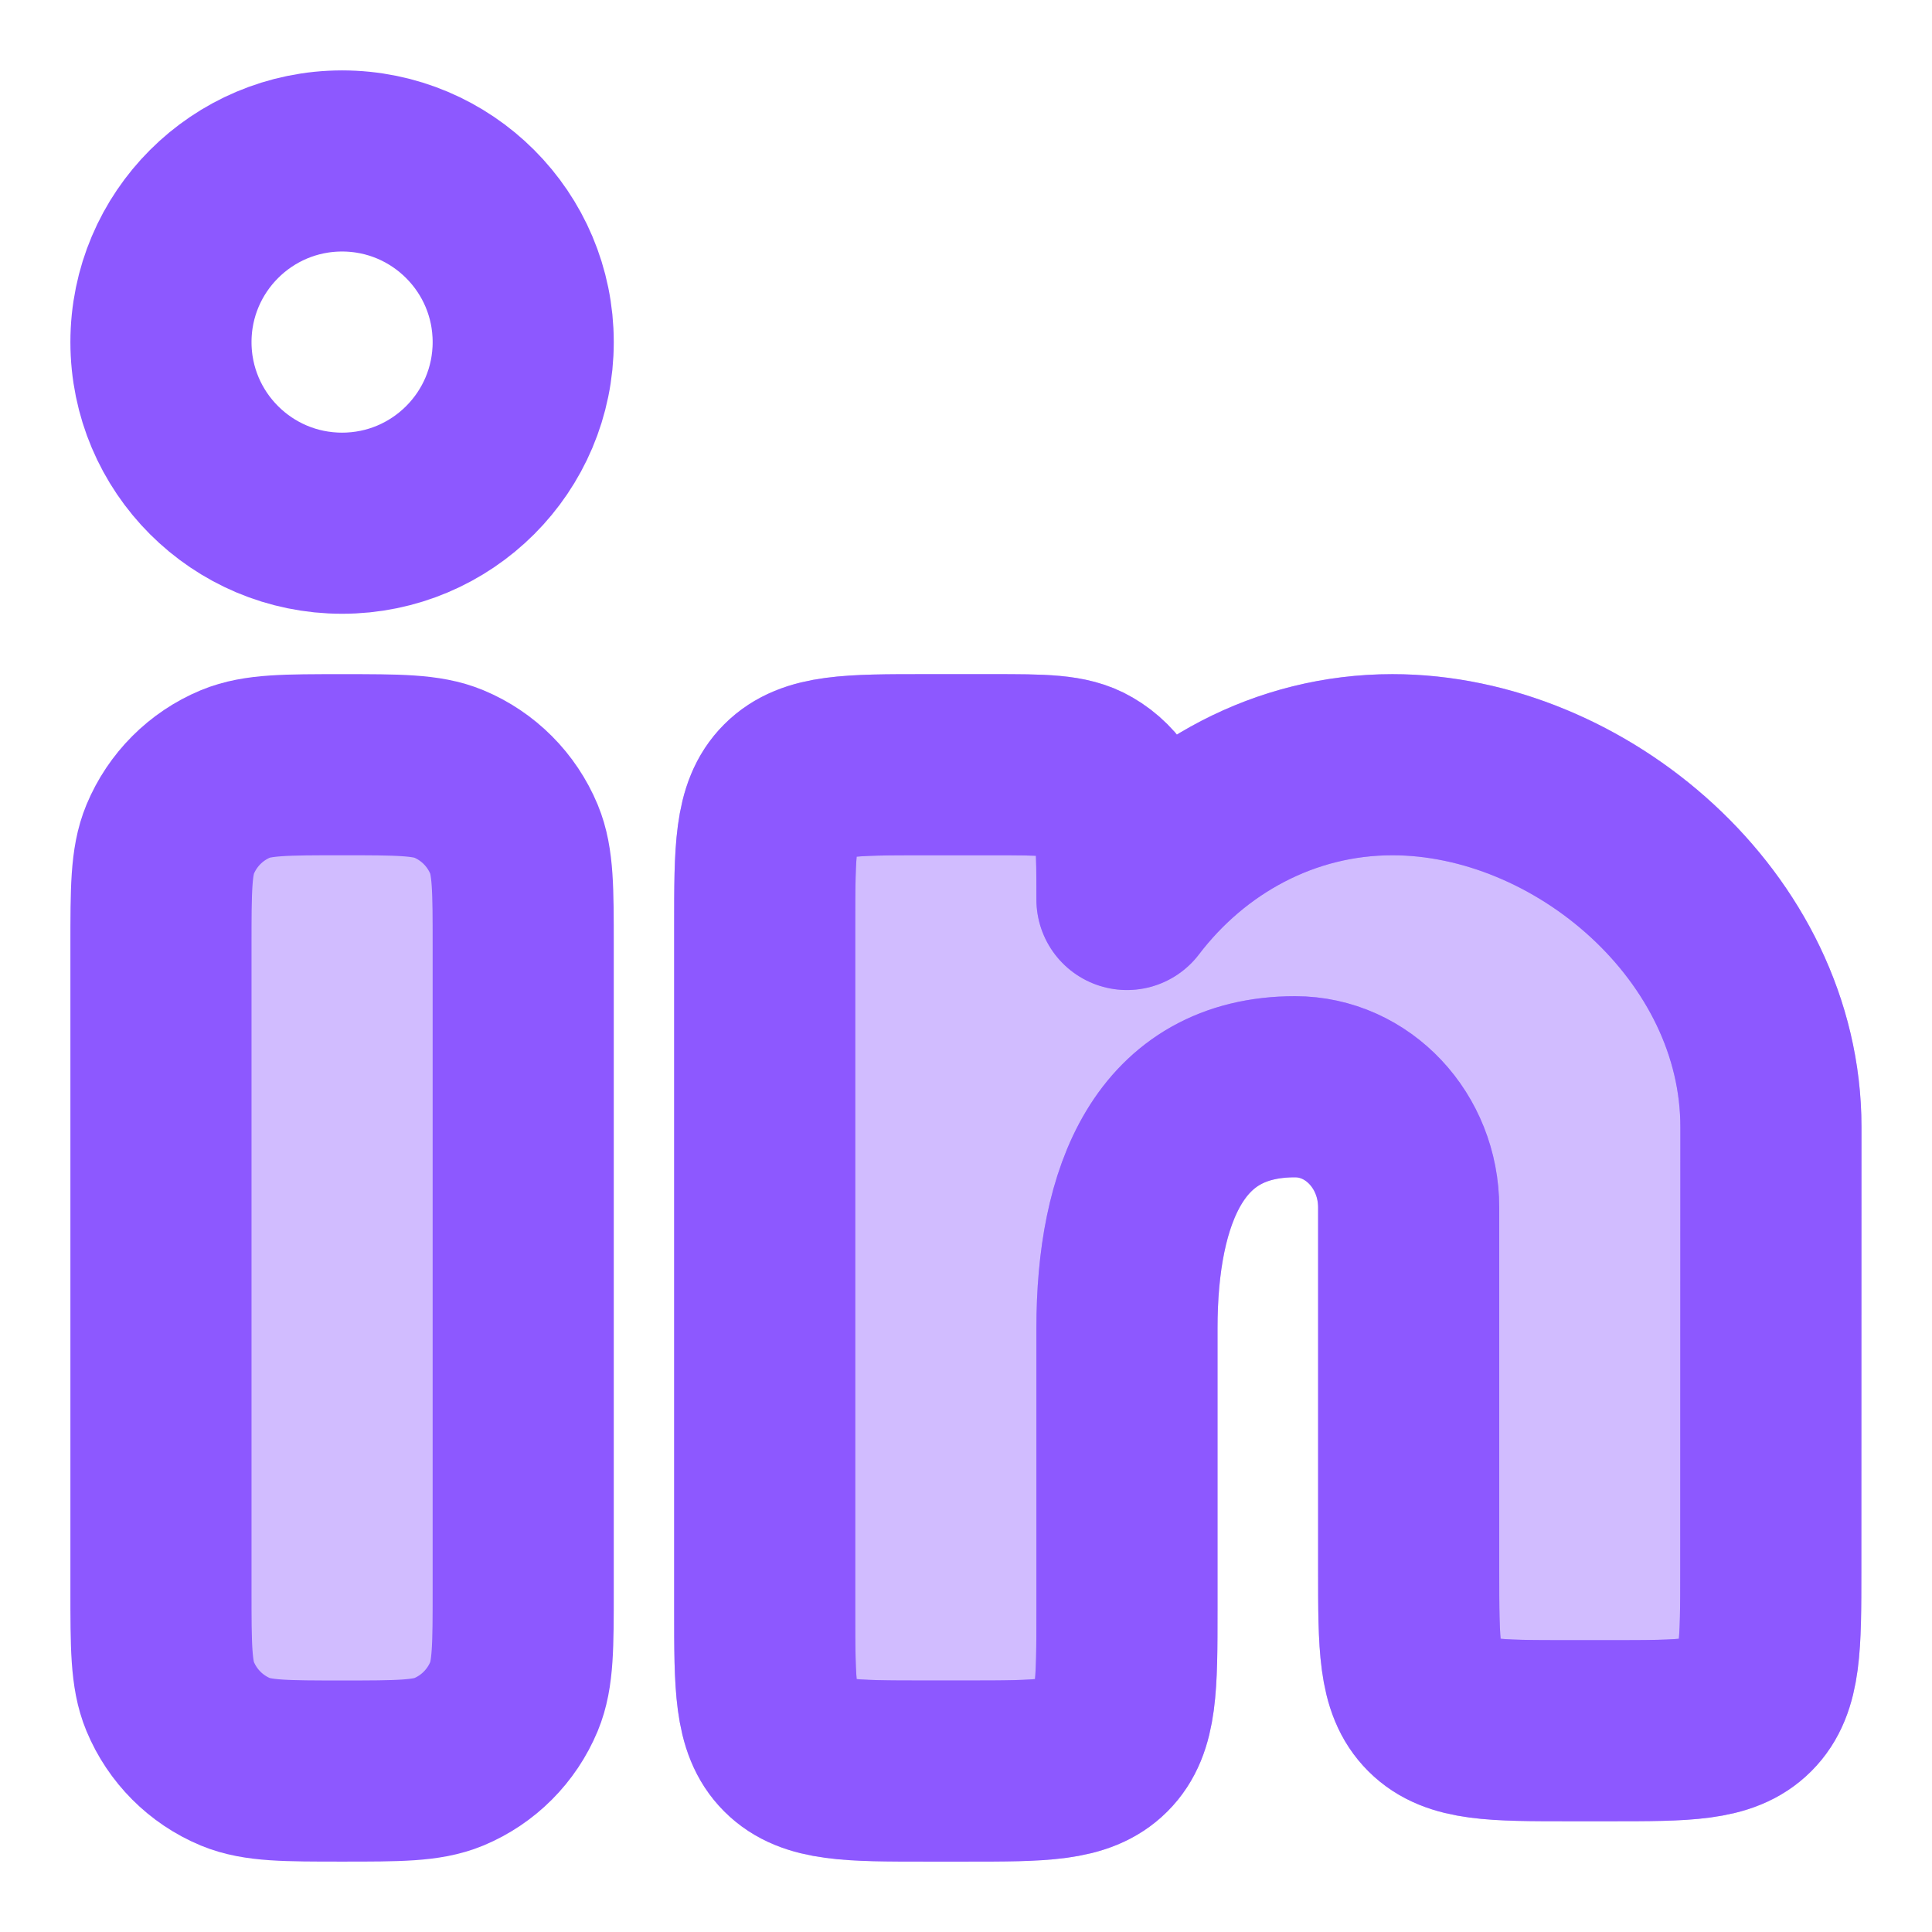 <svg width="16" height="16" viewBox="0 0 16 16" fill="none" xmlns="http://www.w3.org/2000/svg">
<path opacity="0.4" d="M8.217 6.333H7.666C7.038 6.333 6.724 6.333 6.528 6.529C6.333 6.724 6.333 7.038 6.333 7.667V13.333C6.333 13.962 6.333 14.276 6.528 14.471C6.724 14.667 7.038 14.667 7.666 14.667H8C8.628 14.667 8.942 14.667 9.138 14.471C9.333 14.276 9.333 13.962 9.333 13.333L9.333 11C9.333 9.895 9.685 9 10.725 9C11.245 9 11.666 9.448 11.666 10V13C11.666 13.629 11.666 13.943 11.862 14.138C12.057 14.333 12.371 14.333 13 14.333H13.332C13.961 14.333 14.275 14.333 14.47 14.138C14.665 13.943 14.665 13.629 14.665 13L14.666 9.333C14.666 7.677 13.091 6.333 11.531 6.333C10.643 6.333 9.851 6.769 9.333 7.449C9.333 7.029 9.333 6.819 9.242 6.663C9.184 6.564 9.102 6.482 9.003 6.425C8.847 6.333 8.637 6.333 8.217 6.333Z" fill="#8D58FF" stroke="#8D58FF" stroke-width="1.5" stroke-linejoin="round"/>
<path opacity="0.4" d="M4.333 13.167V7.833C4.333 7.367 4.333 7.134 4.257 6.951C4.155 6.706 3.961 6.511 3.716 6.409C3.532 6.333 3.299 6.333 2.833 6.333C2.367 6.333 2.134 6.333 1.95 6.409C1.705 6.511 1.511 6.706 1.409 6.951C1.333 7.134 1.333 7.367 1.333 7.833V13.167C1.333 13.633 1.333 13.866 1.409 14.049C1.511 14.294 1.705 14.489 1.95 14.591C2.134 14.667 2.367 14.667 2.833 14.667C3.299 14.667 3.532 14.667 3.716 14.591C3.961 14.489 4.155 14.294 4.257 14.049C4.333 13.866 4.333 13.633 4.333 13.167Z" fill="#8D58FF"/>
<path d="M4.333 13.167V7.833C4.333 7.367 4.333 7.134 4.257 6.951C4.155 6.706 3.961 6.511 3.716 6.409C3.532 6.333 3.299 6.333 2.833 6.333C2.367 6.333 2.134 6.333 1.95 6.409C1.705 6.511 1.511 6.706 1.409 6.951C1.333 7.134 1.333 7.367 1.333 7.833V13.167C1.333 13.633 1.333 13.866 1.409 14.049C1.511 14.294 1.705 14.489 1.95 14.591C2.134 14.667 2.367 14.667 2.833 14.667C3.299 14.667 3.532 14.667 3.716 14.591C3.961 14.489 4.155 14.294 4.257 14.049C4.333 13.866 4.333 13.633 4.333 13.167Z" stroke="#8D58FF" stroke-width="1.5"/>
<path d="M4.333 2.833C4.333 3.662 3.661 4.333 2.833 4.333C2.005 4.333 1.333 3.662 1.333 2.833C1.333 2.005 2.005 1.333 2.833 1.333C3.661 1.333 4.333 2.005 4.333 2.833Z" stroke="#8D58FF" stroke-width="1.5"/>
<path d="M8.217 6.333H7.666C7.038 6.333 6.724 6.333 6.528 6.529C6.333 6.724 6.333 7.038 6.333 7.667V13.333C6.333 13.962 6.333 14.276 6.528 14.471C6.724 14.667 7.038 14.667 7.666 14.667H8C8.628 14.667 8.942 14.667 9.138 14.471C9.333 14.276 9.333 13.962 9.333 13.333L9.333 11C9.333 9.895 9.685 9 10.725 9C11.245 9 11.666 9.448 11.666 10V13C11.666 13.629 11.666 13.943 11.862 14.138C12.057 14.333 12.371 14.333 13 14.333H13.332C13.961 14.333 14.275 14.333 14.47 14.138C14.665 13.943 14.665 13.629 14.665 13L14.666 9.333C14.666 7.677 13.091 6.333 11.531 6.333C10.643 6.333 9.851 6.769 9.333 7.449C9.333 7.029 9.333 6.819 9.242 6.663C9.184 6.564 9.102 6.482 9.003 6.425C8.847 6.333 8.637 6.333 8.217 6.333Z" stroke="#8D58FF" stroke-width="1.5" stroke-linejoin="round"/>
</svg>
